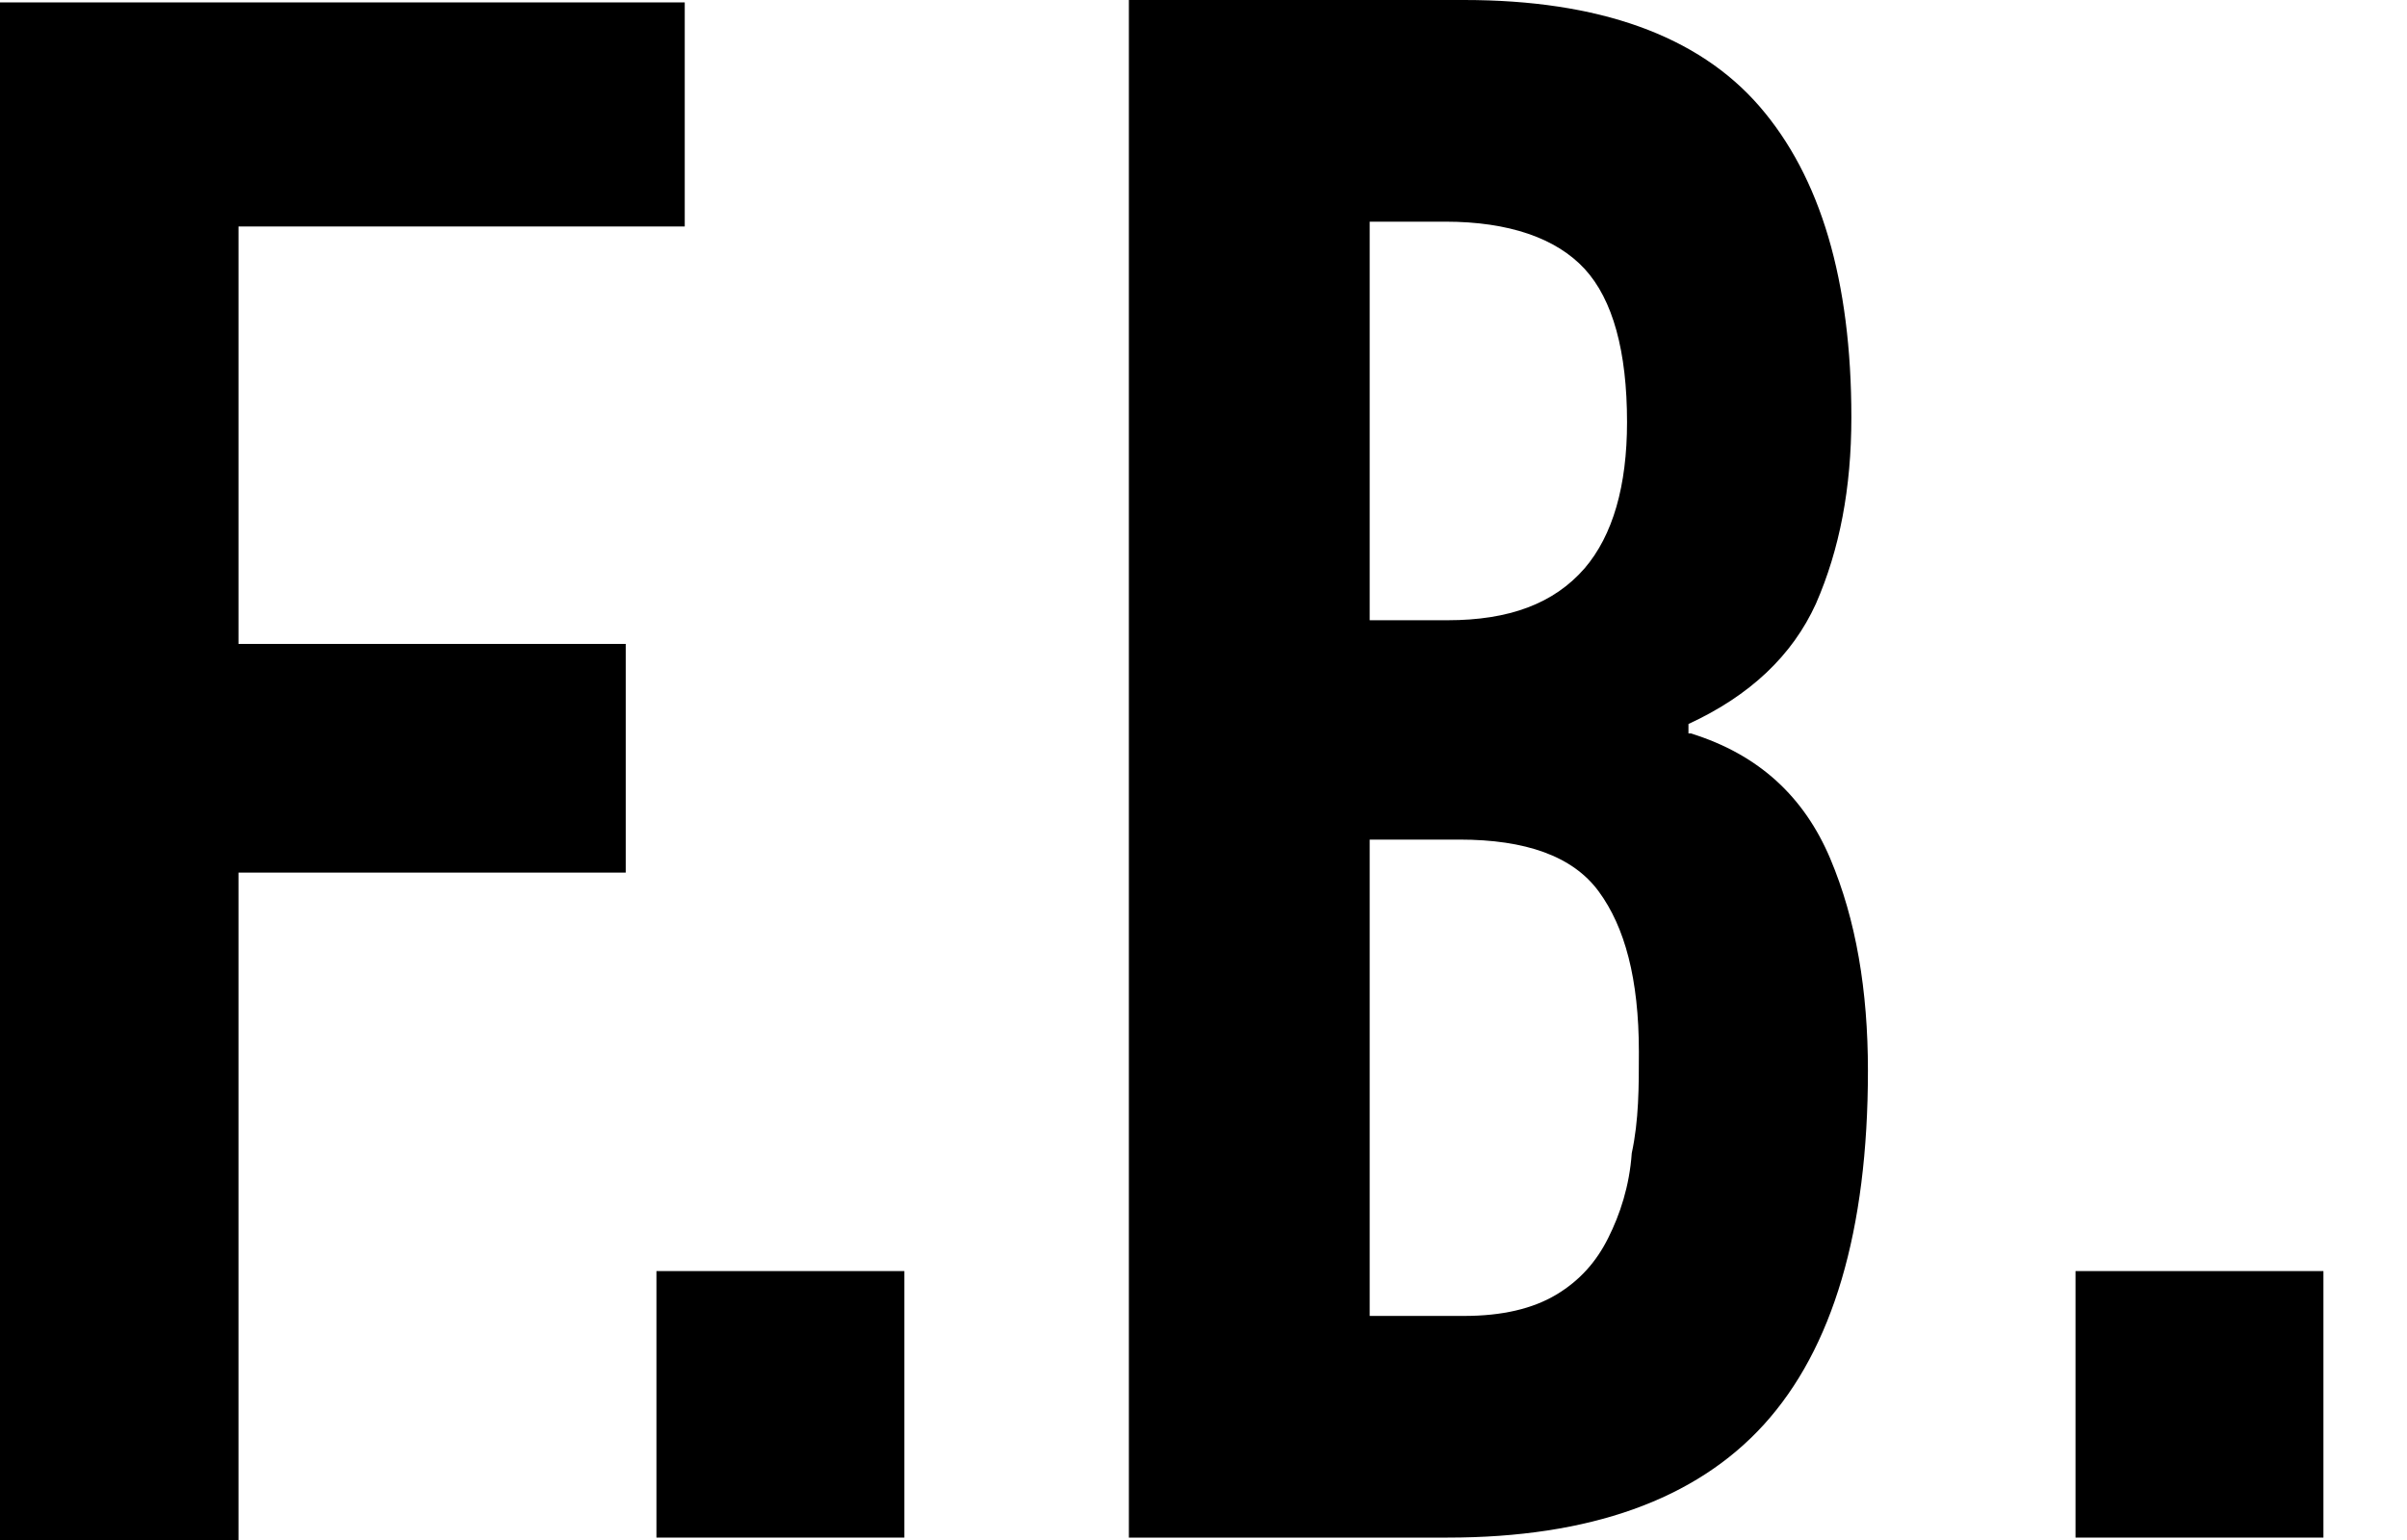<svg width="25" height="16" viewBox="0 0 25 16"  xmlns="http://www.w3.org/2000/svg">
<path d="M2.477 2.329V6.69H6.499V9.066H2.477V16H0V0.025H7.112V2.353H2.477V2.329Z" />
<path d="M6.818 15.975V13.206H9.393V15.975H6.818Z" />
<path d="M17.562 7.62C18.273 7.841 18.739 8.282 19.009 8.919C19.278 9.556 19.401 10.291 19.401 11.124C19.401 12.79 19.033 14.015 18.322 14.799C17.611 15.583 16.507 15.975 15.036 15.975H11.725V0H15.207C16.605 0 17.635 0.368 18.273 1.103C18.91 1.838 19.229 2.916 19.229 4.337C19.229 5.072 19.107 5.709 18.861 6.272C18.616 6.811 18.175 7.228 17.537 7.522V7.62H17.562ZM16.899 4.386C16.899 3.651 16.752 3.112 16.458 2.793C16.164 2.475 15.673 2.303 15.011 2.303H14.226V6.444H15.036C15.673 6.444 16.139 6.272 16.458 5.905C16.752 5.562 16.899 5.047 16.899 4.386ZM17.022 10.928C17.022 10.168 16.875 9.629 16.605 9.262C16.335 8.894 15.845 8.723 15.158 8.723H14.226V13.672H15.207C15.6 13.672 15.918 13.598 16.164 13.451C16.409 13.304 16.581 13.108 16.703 12.863C16.826 12.618 16.924 12.324 16.948 11.981C17.022 11.638 17.022 11.295 17.022 10.928Z" />
<path d="M21.557 15.975V13.206H24.132V15.975H21.557Z" />
</svg>
